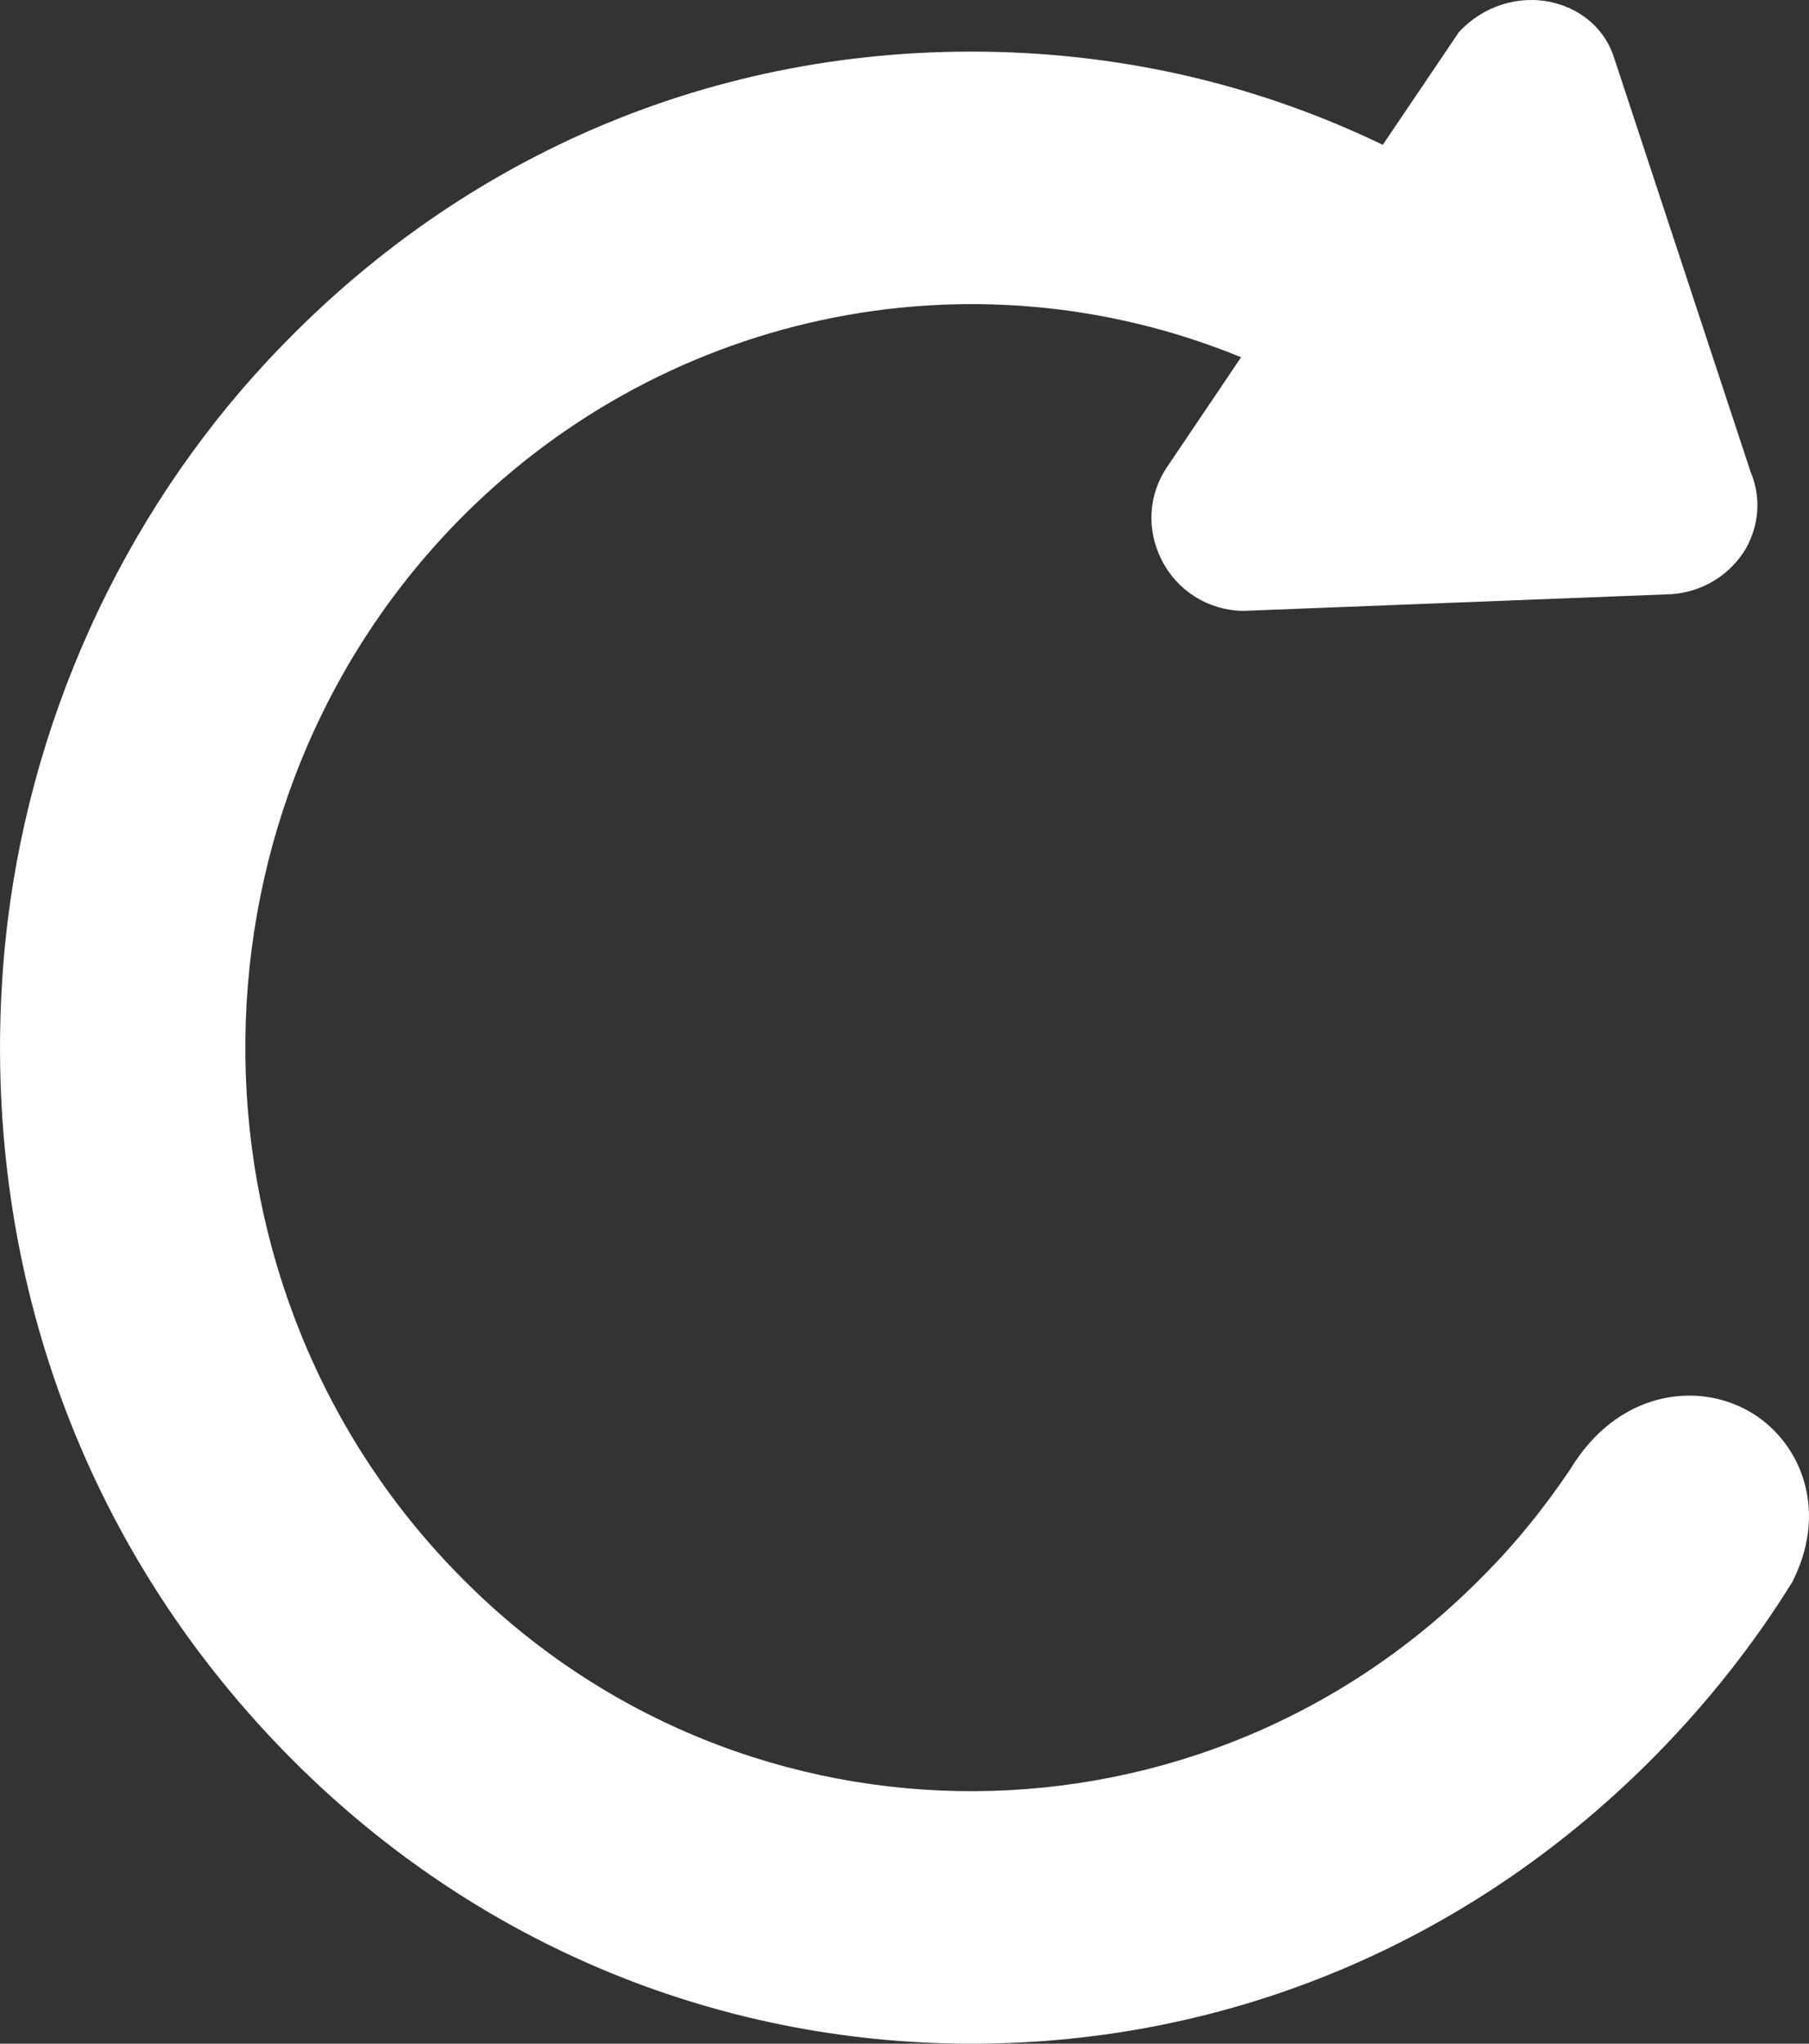 <svg width="31" height="35" viewBox="0 0 31 35" fill="none" xmlns="http://www.w3.org/2000/svg">
<rect x="0" y="0" width="31" height="35" fill="#333333" stroke="none"/>
<path d="M29.977 24.172C29.071 23.653 27.718 23.826 26.909 25.162C26.474 25.806 25.991 26.412 25.447 26.957C20.64 31.882 12.776 31.919 7.932 27.043C3.039 22.143 2.955 14.062 7.726 9.051C11.254 5.351 16.617 4.213 21.268 6.118L19.999 7.999C19.673 8.482 19.649 9.076 19.903 9.583C20.168 10.115 20.7 10.449 21.292 10.462H21.304L28.612 10.177H28.636C29.18 10.14 29.651 9.843 29.917 9.397C30.146 8.989 30.183 8.519 30.001 8.086L27.67 1.02C27.525 0.525 27.126 0.166 26.607 0.042C26.027 -0.094 25.411 0.104 25 0.55L24.976 0.587L23.696 2.48C21.485 1.416 19.117 0.884 16.641 0.884C11.809 0.884 7.376 2.938 4.151 6.663C1.723 9.484 0.249 13.11 0.032 16.872C-0.258 21.834 1.457 26.499 4.876 30.001C8.016 33.218 12.196 35 16.653 35C21.111 35 25.278 33.23 28.431 30.001C29.289 29.122 30.062 28.145 30.714 27.093L30.738 27.043C31.342 25.806 30.823 24.655 29.977 24.172Z" fill="white"/>
</svg>
